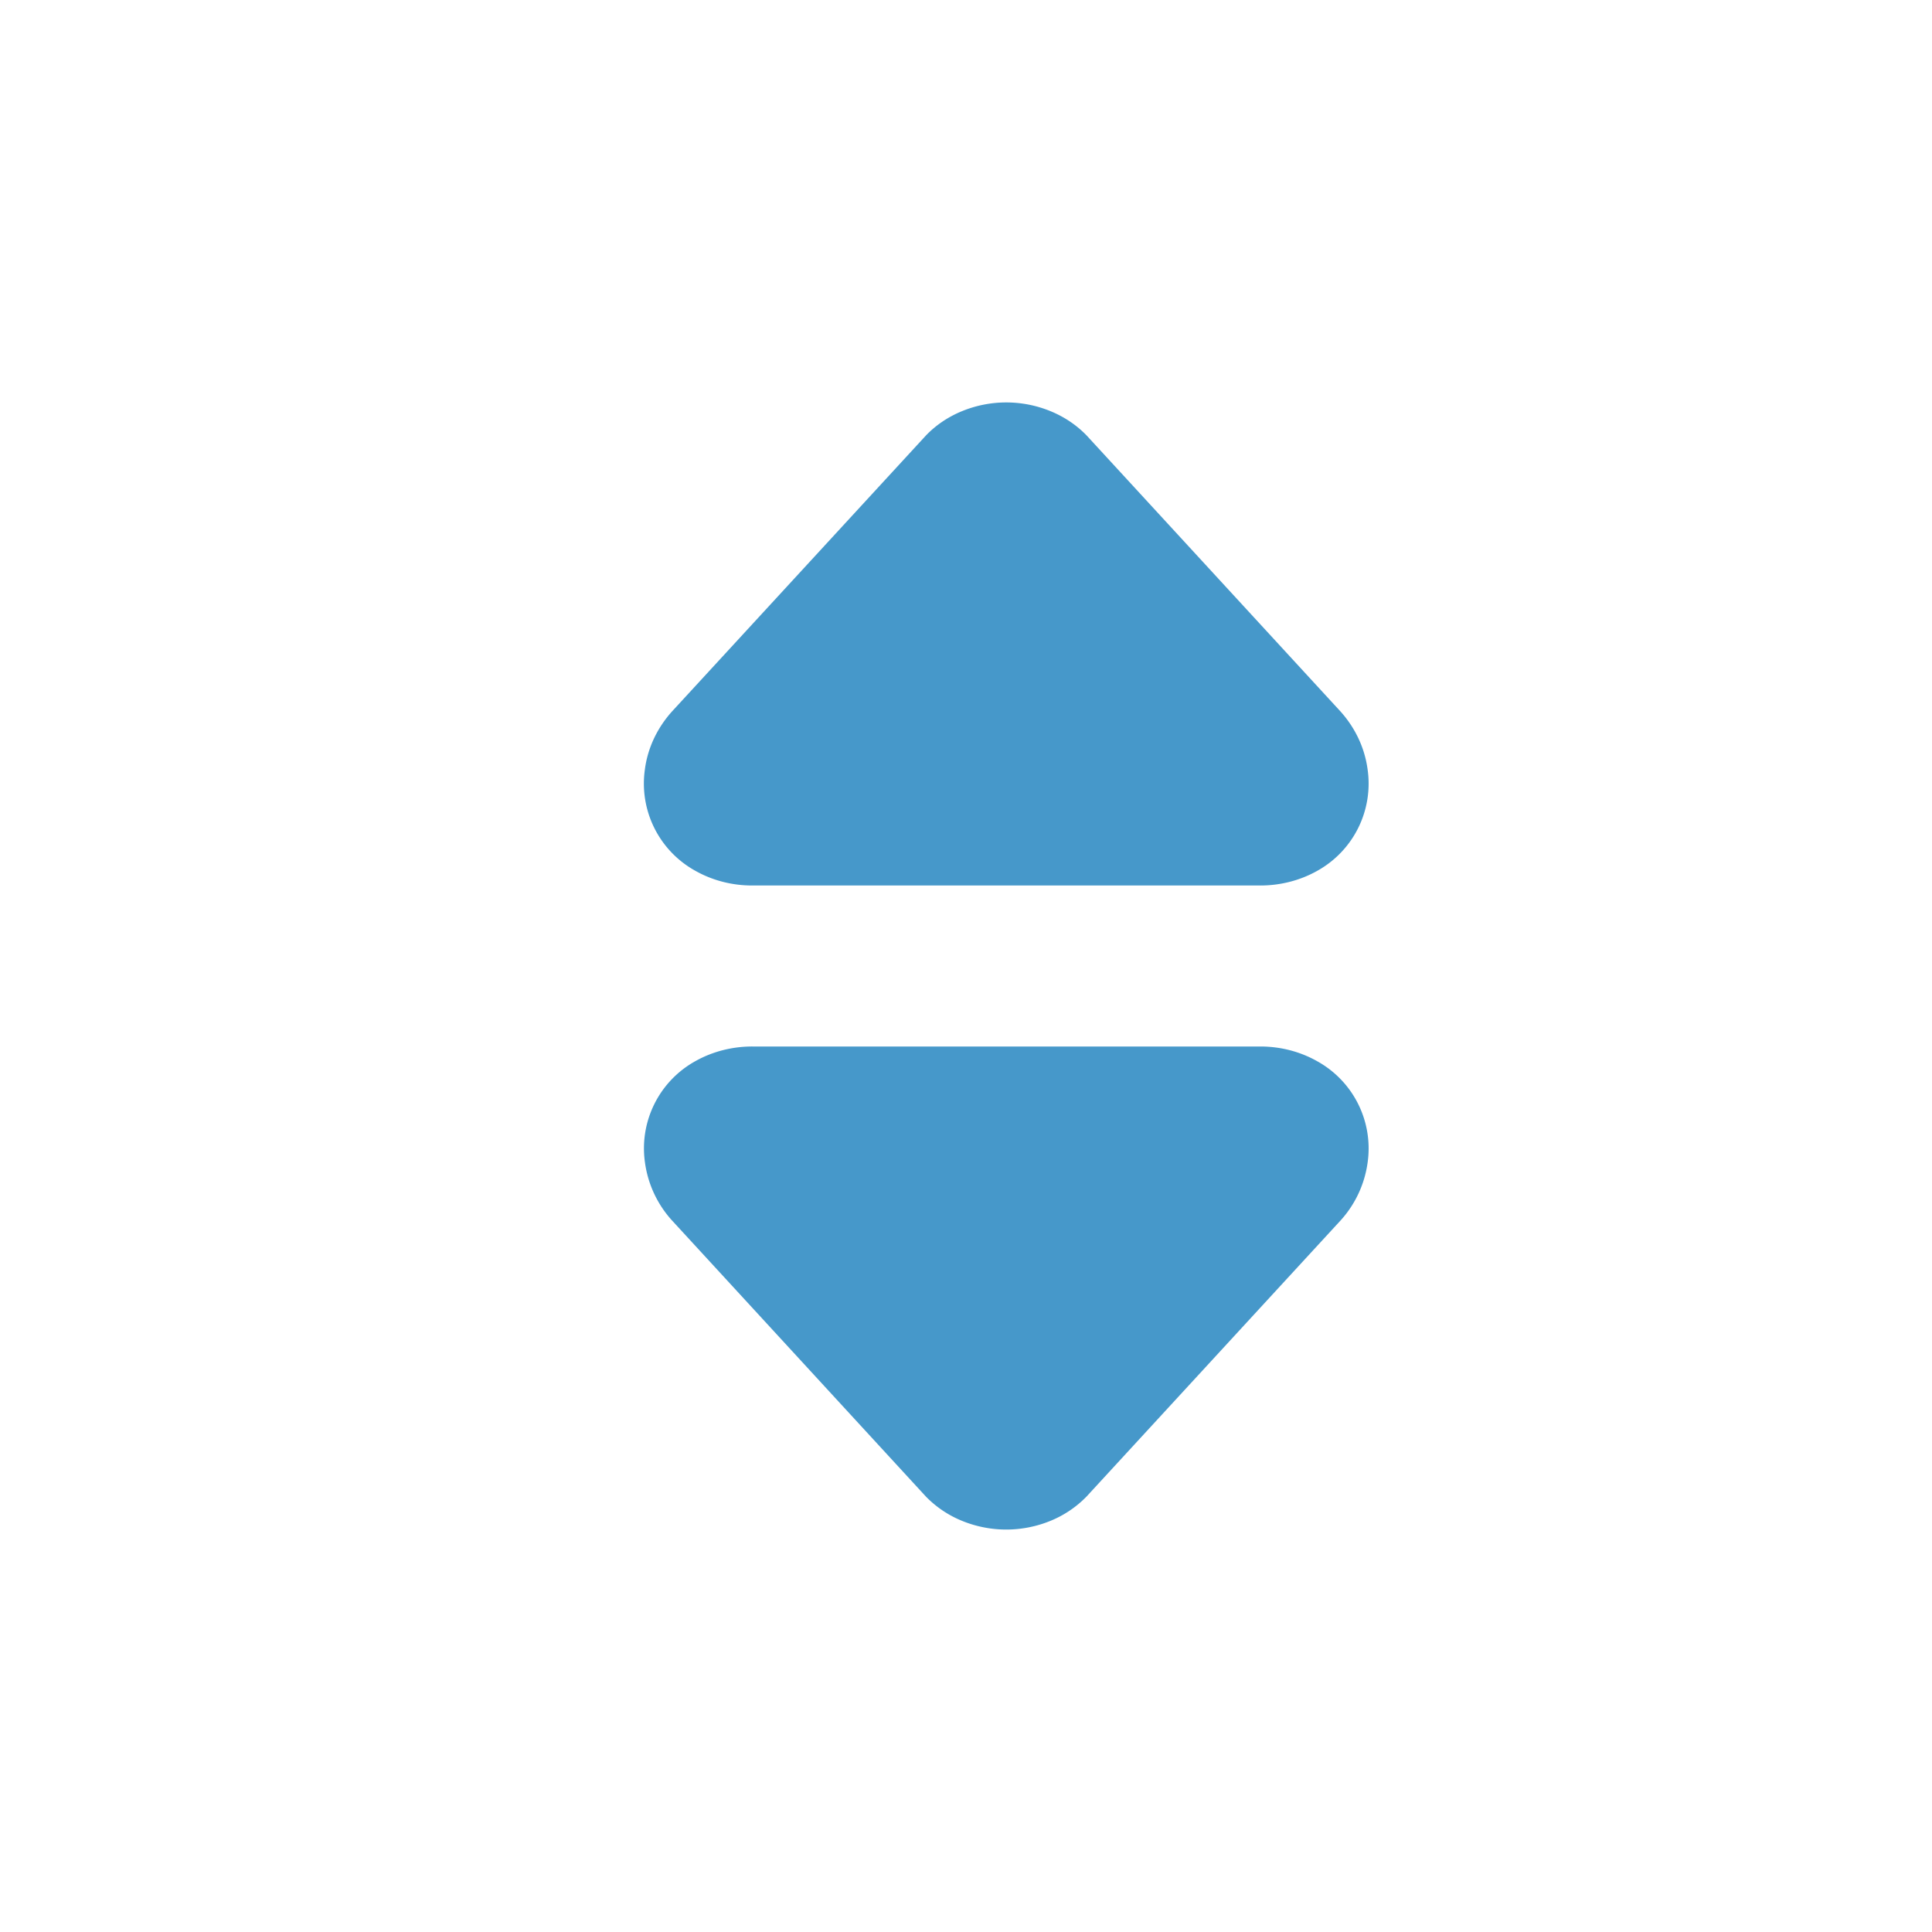 <svg width="24" height="24" fill="none" xmlns="http://www.w3.org/2000/svg"><path d="M9.343 13h6.314c.25 0 .493.063.704.182a1.238 1.238 0 01.628 1.26 1.34 1.34 0 01-.335.718l-3.157 3.431a1.32 1.32 0 01-.449.302 1.449 1.449 0 01-1.096 0 1.32 1.32 0 01-.45-.302L8.347 15.16a1.34 1.34 0 01-.335-.719 1.238 1.238 0 01.628-1.26c.21-.118.455-.181.704-.181zM15.657 11H9.343c-.25 0-.493-.063-.704-.182a1.238 1.238 0 01-.628-1.26c.034-.262.15-.511.335-.718l3.157-3.431c.124-.129.277-.232.449-.302a1.448 1.448 0 011.096 0c.172.07.325.173.45.302l3.156 3.431c.185.207.3.456.335.719a1.239 1.239 0 01-.628 1.26c-.21.118-.455.181-.704.181z" fill="#4698CA"/></svg>